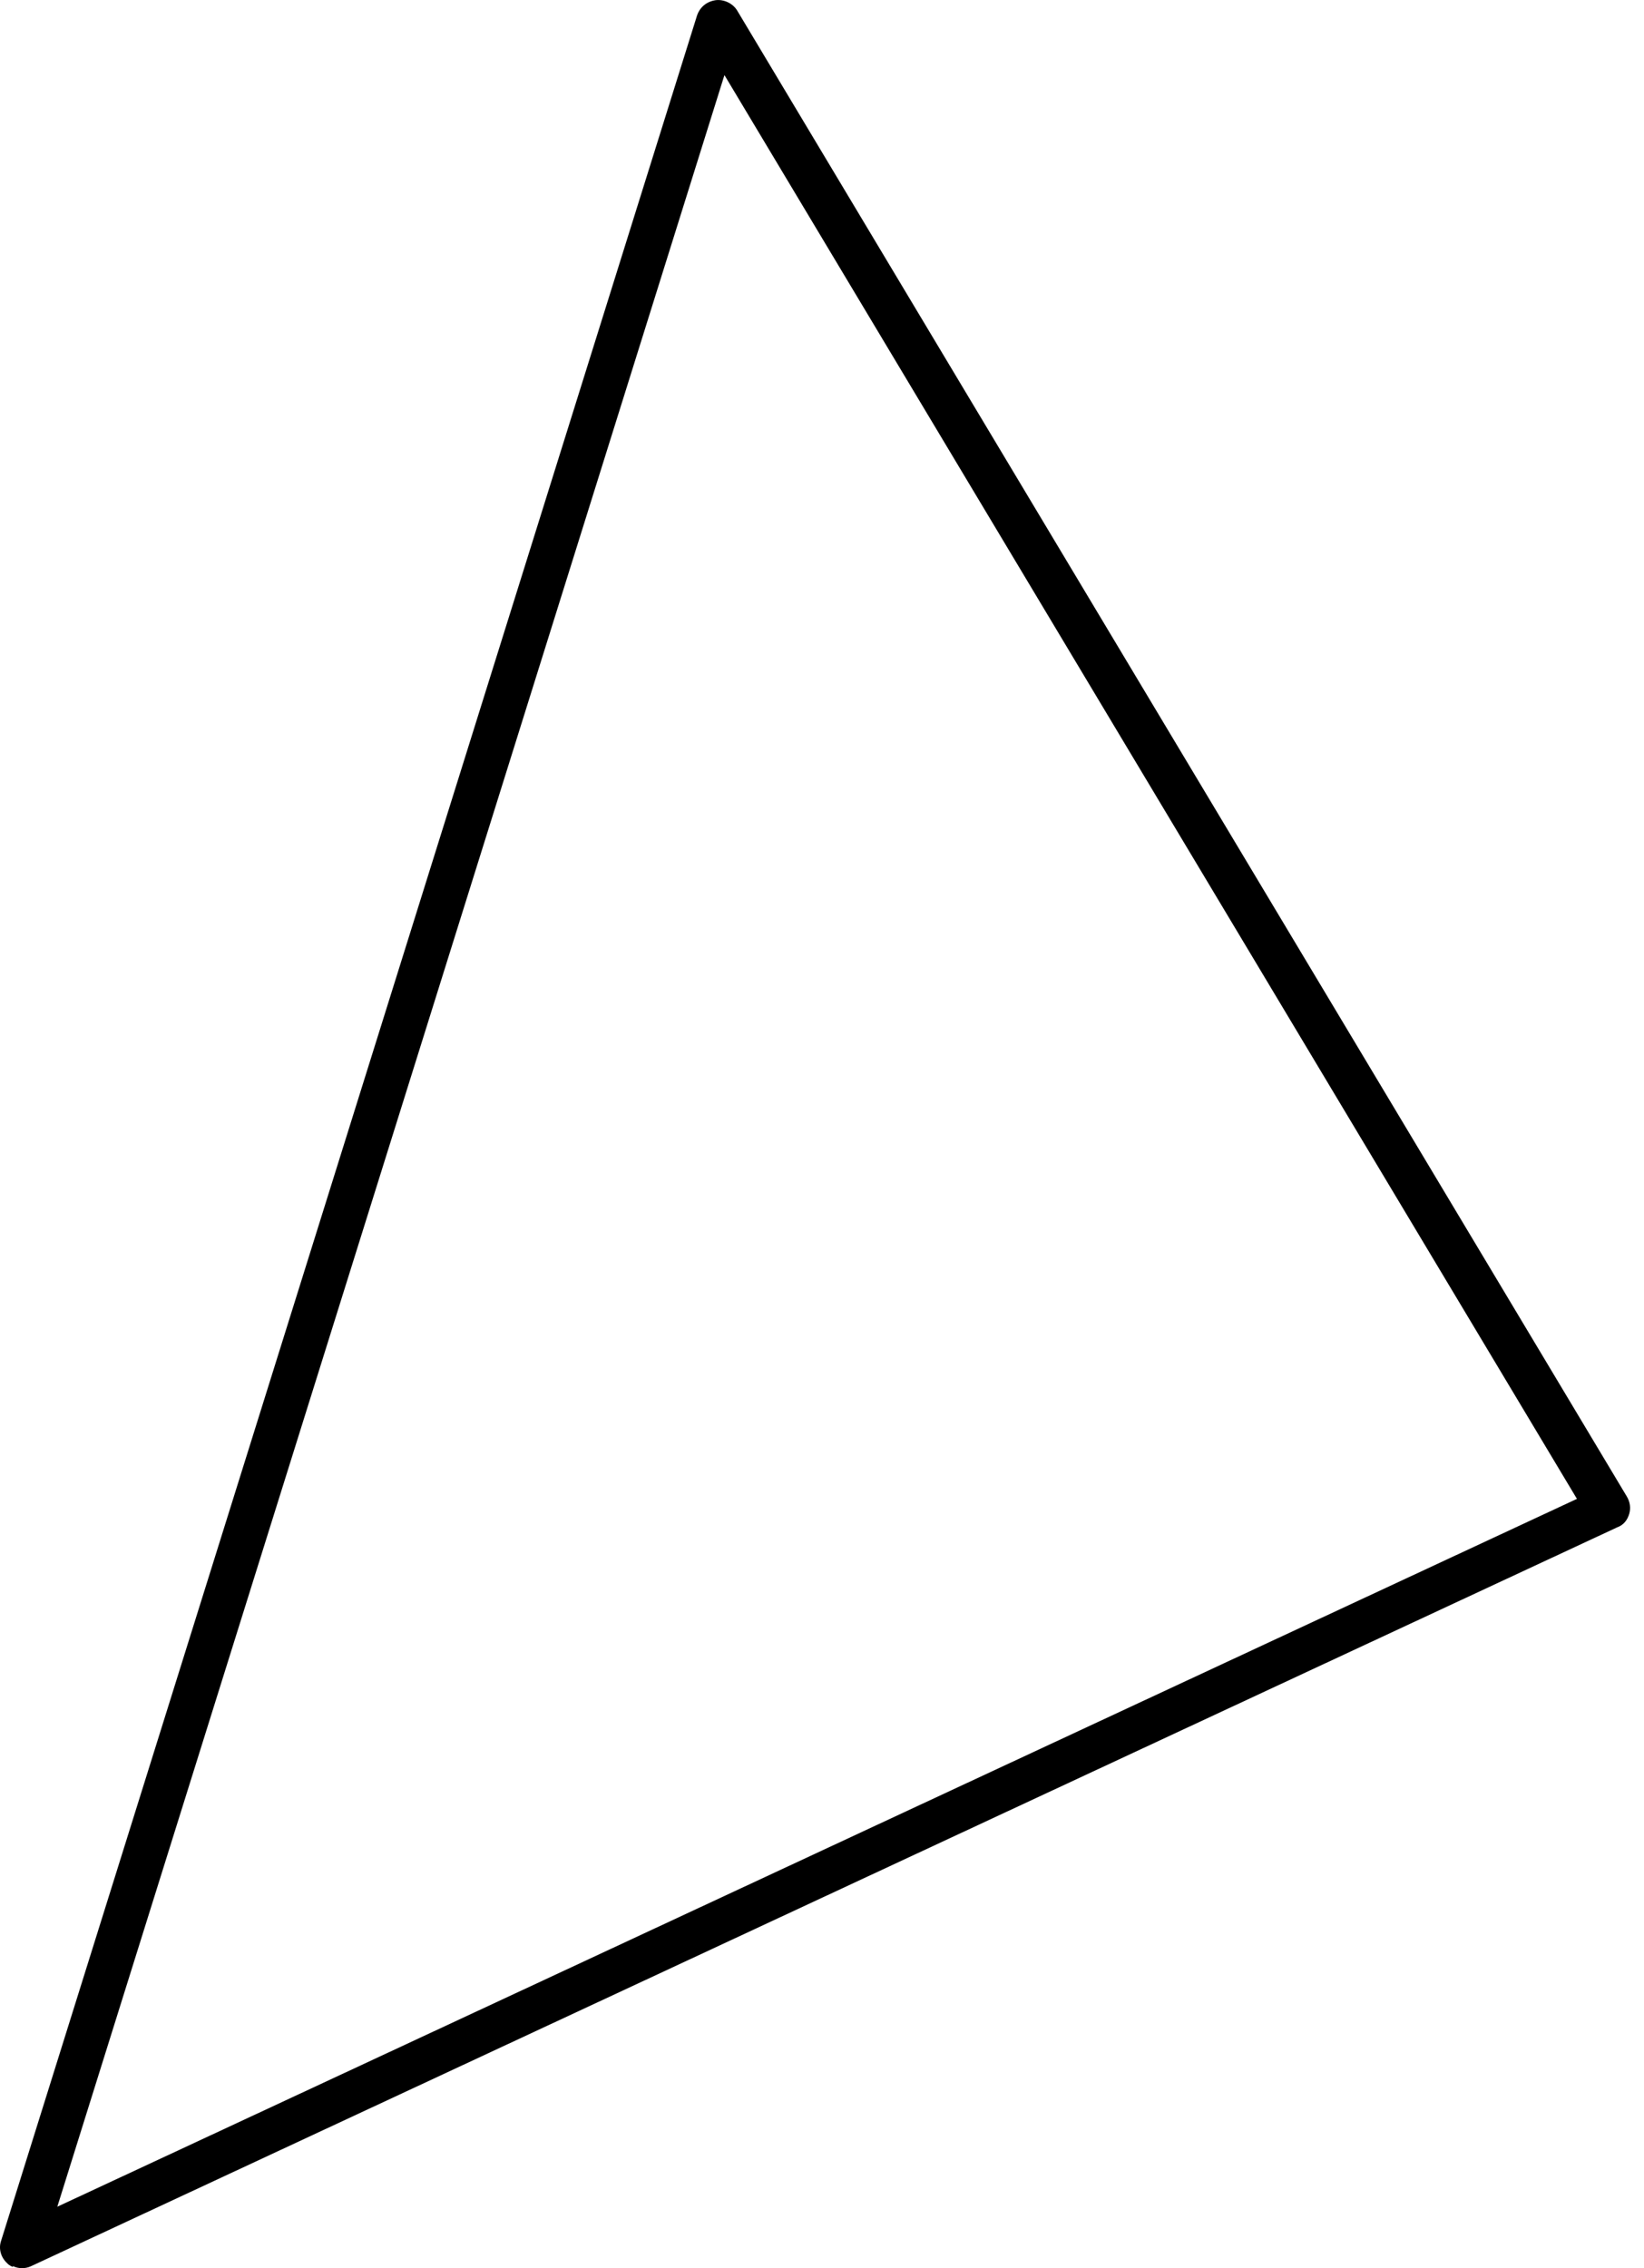 <svg width="29" height="40" viewBox="0 0 29 40" fill="none" xmlns="http://www.w3.org/2000/svg">
<path d="M0.223 39.978C0.223 39.978 0.154 39.946 0.133 39.919C0.014 39.812 -0.03 39.656 0.021 39.512L12.297 0.269C12.349 0.125 12.463 0.027 12.626 0.003C12.769 -0.014 12.921 0.057 12.999 0.178L28.698 26.393C28.754 26.487 28.77 26.596 28.739 26.699C28.707 26.802 28.647 26.892 28.525 26.936L0.55 39.964C0.442 40.014 0.326 40.01 0.229 39.964L0.223 39.978ZM12.779 1.324L1.011 38.916L27.817 26.433L12.779 1.324Z" fill="#6495FF" style="fill:#6495FF;fill:color(display-p3 0.394 0.586 1);fill-opacity:1;"/>
</svg>
